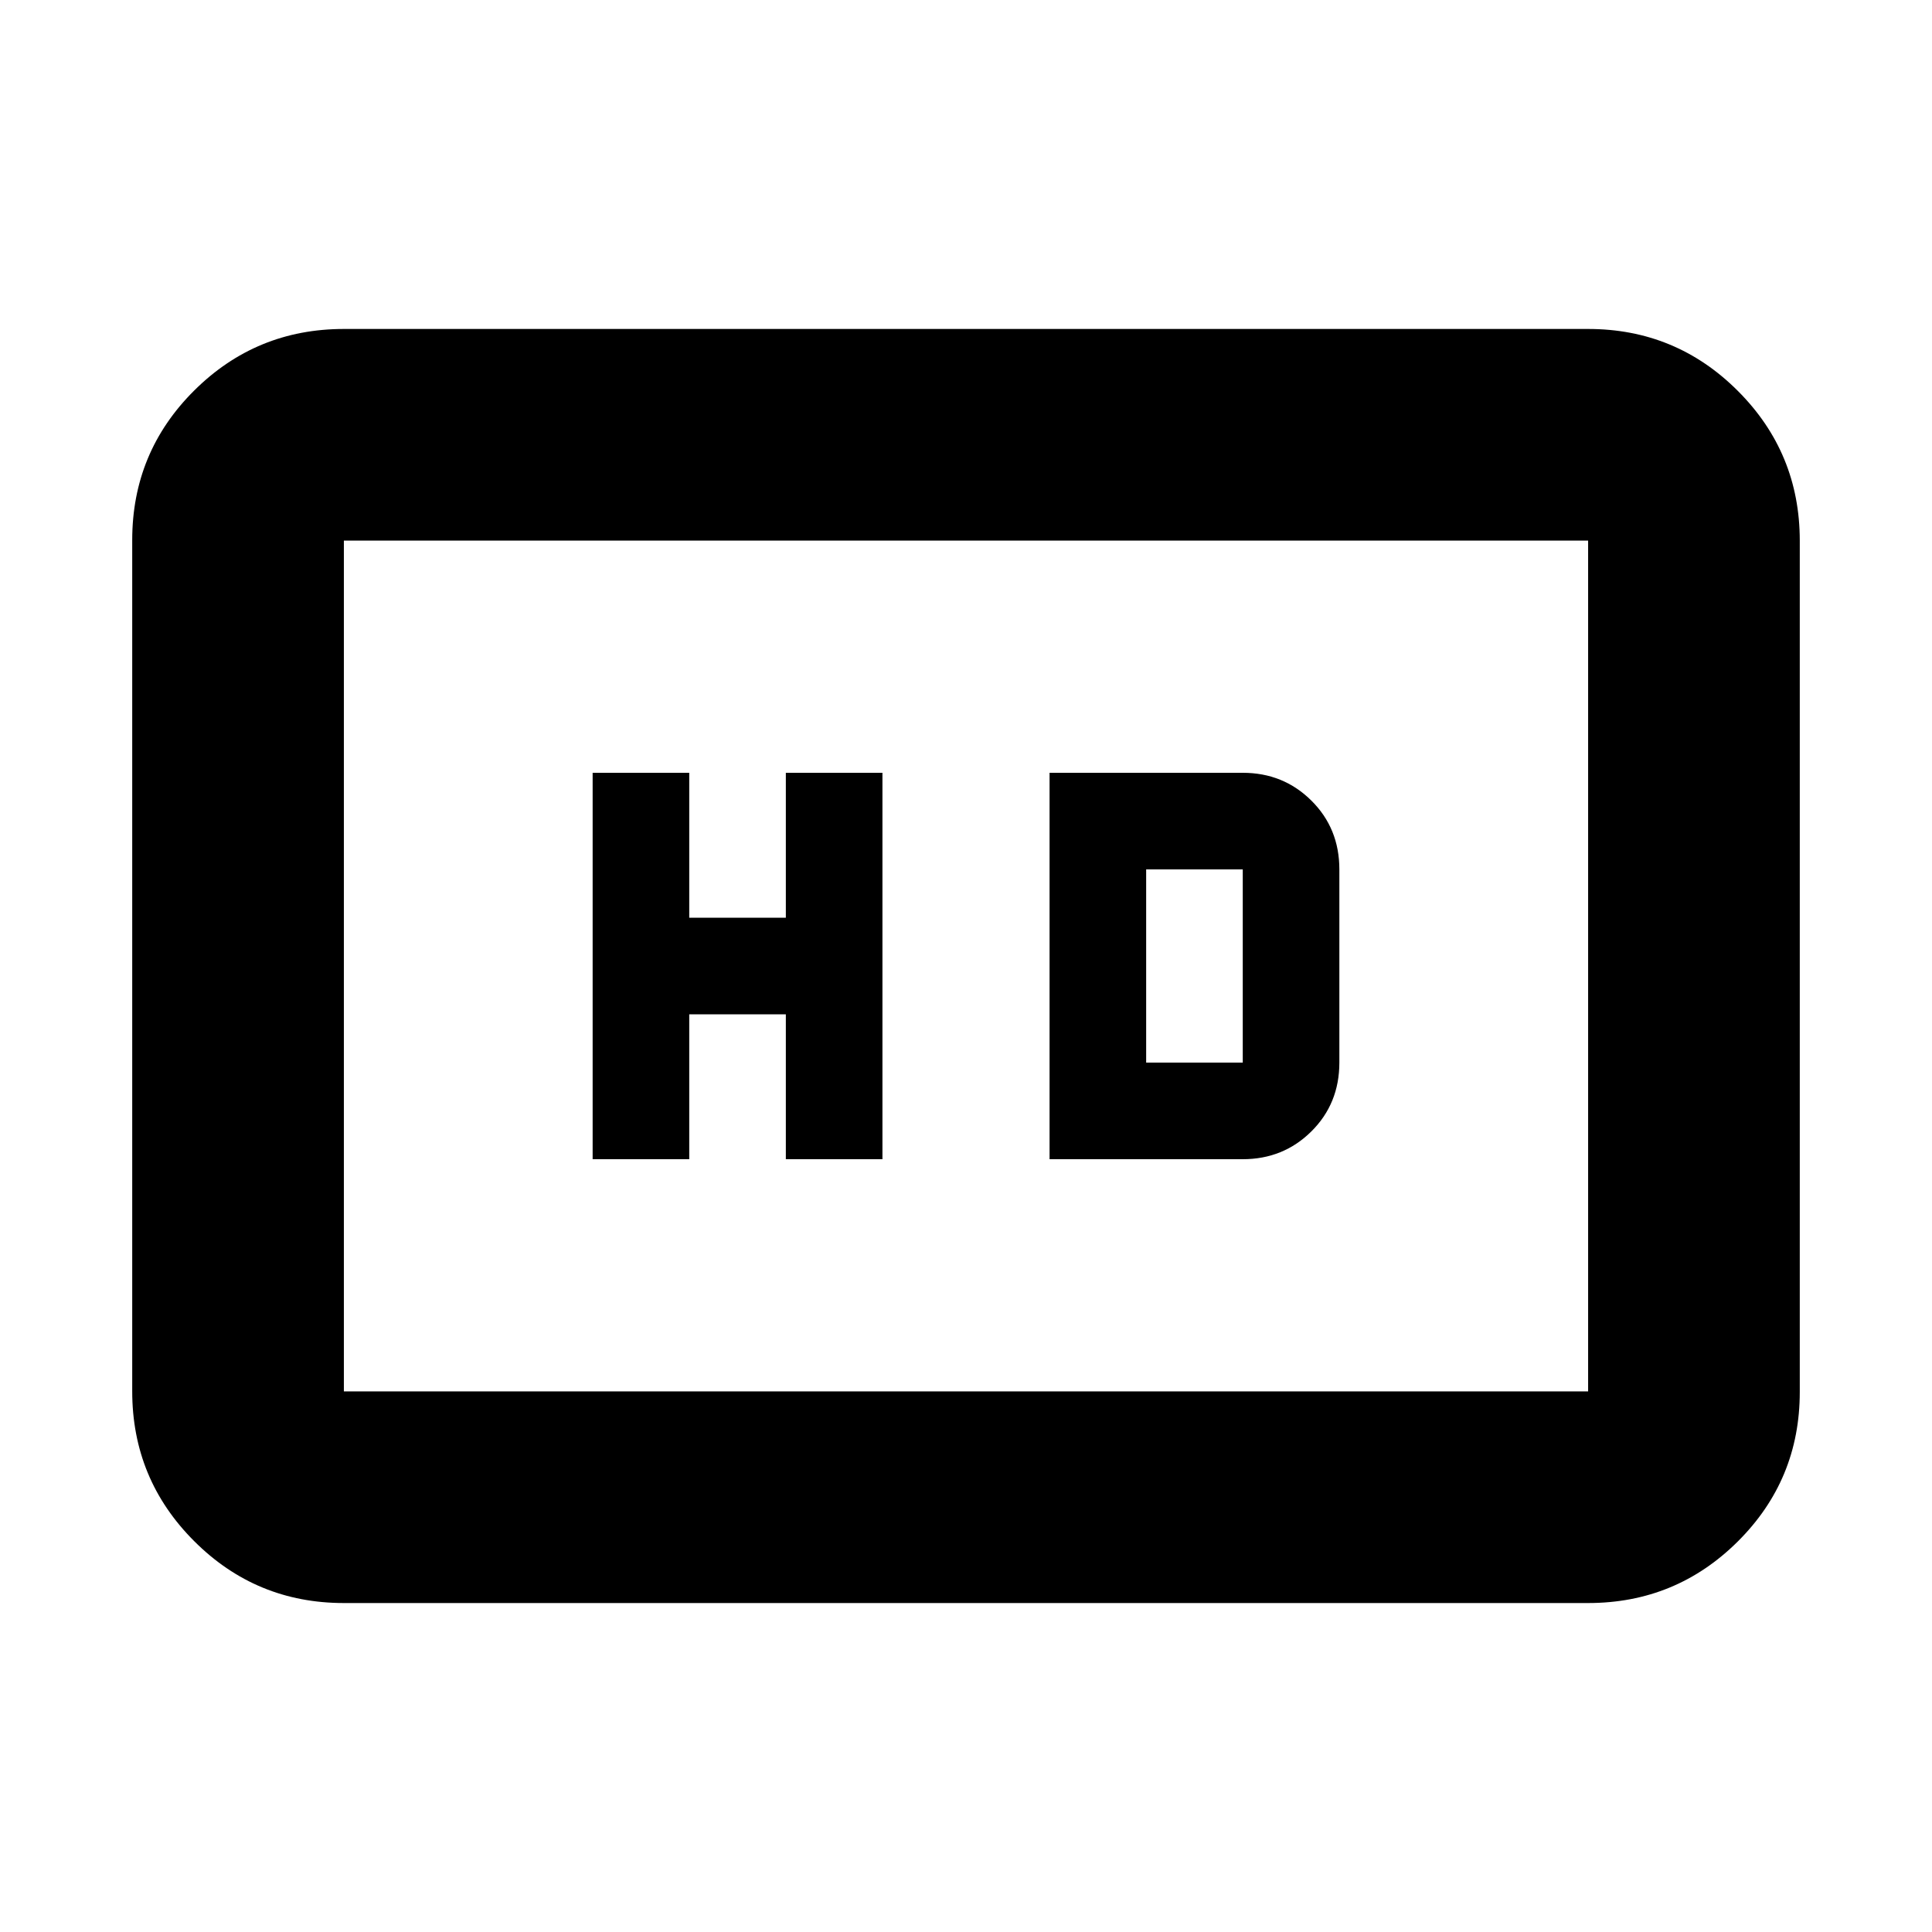 <svg xmlns="http://www.w3.org/2000/svg" height="20" viewBox="0 -960 960 960" width="20"><path d="M294.48-384h48v-72h48v72h48v-192h-48v72h-48v-72h-48v192Zm227.04 0h96q20.16 0 34.08-13.8 13.92-13.8 13.92-34.2v-96q0-20.4-13.92-34.2-13.92-13.8-34.08-13.8h-96v192Zm48-48v-96h48v96h-48ZM170.87-163.46q-43.63 0-74.4-30.78-30.77-30.78-30.77-74.43v-422.98q0-43.65 30.77-74.27 30.77-30.62 74.4-30.62h618.26q43.63 0 74.4 30.78 30.77 30.78 30.77 74.43v422.98q0 43.65-30.77 74.27-30.77 30.62-74.4 30.62H170.87Zm0-105.17h618.26v-422.74H170.87v422.74Zm0 0v-422.74 422.74Z"/></svg>